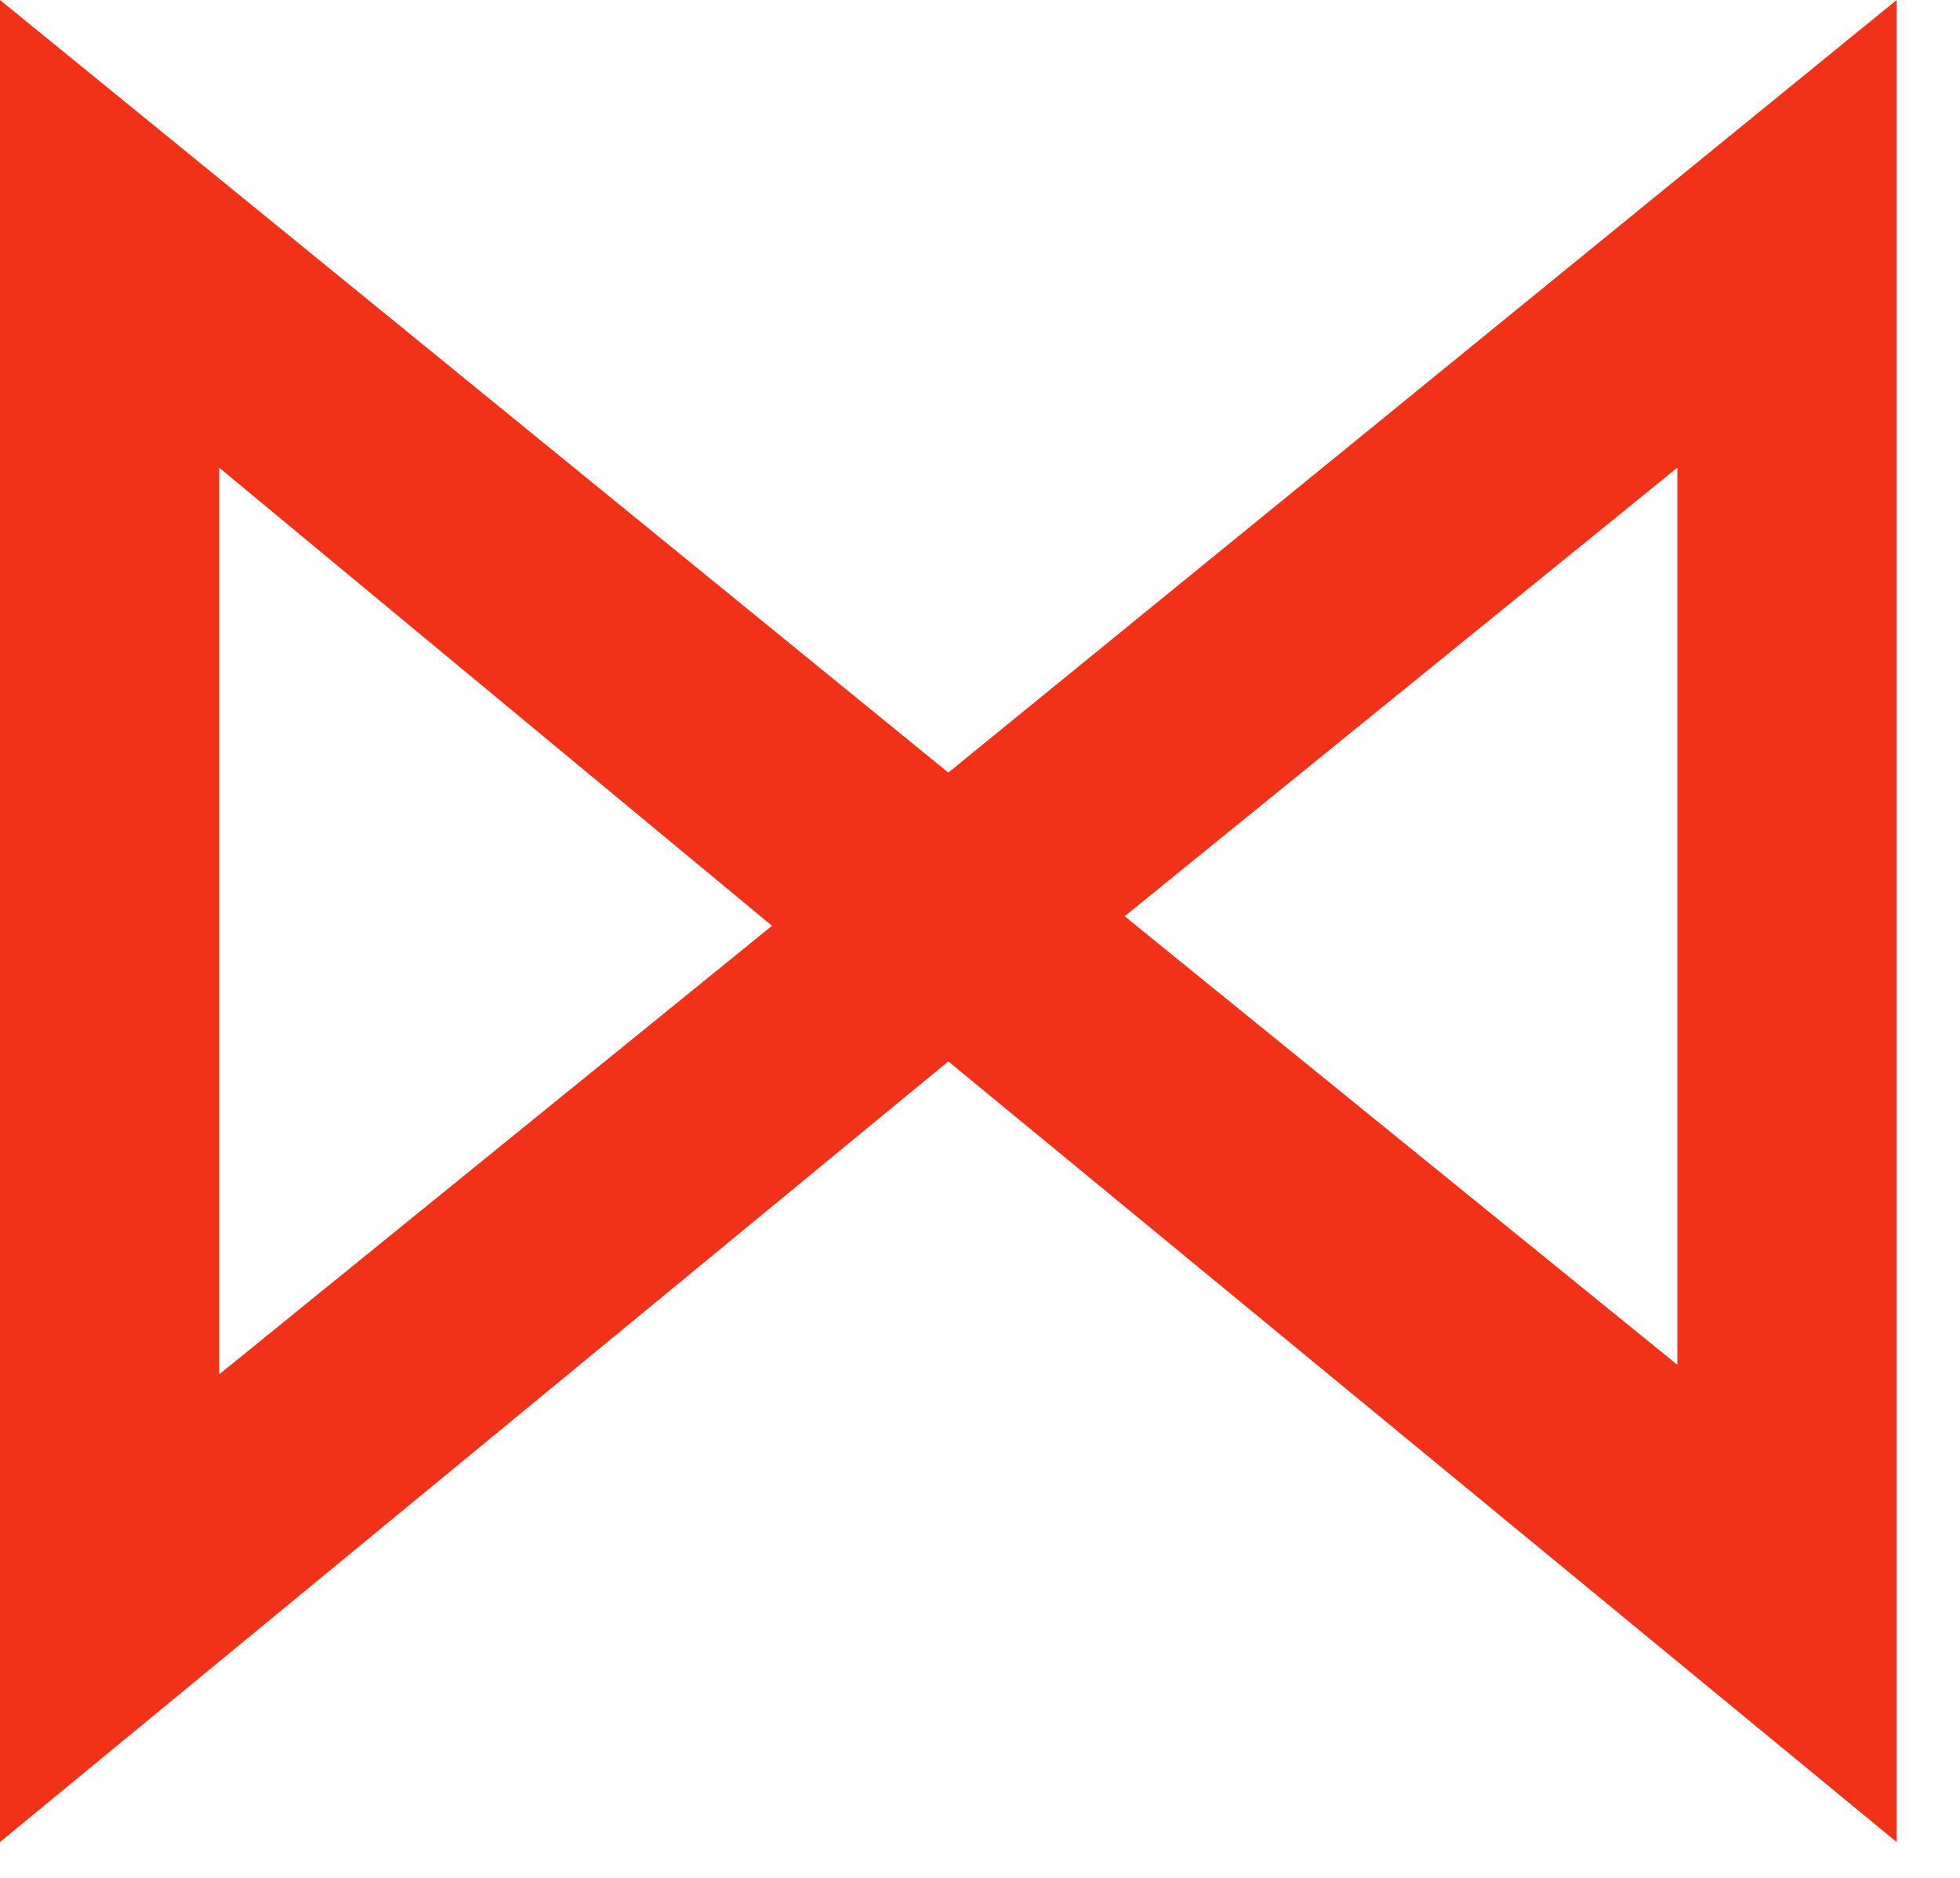<svg width="24" height="23" viewBox="0 0 24 23" fill="none" xmlns="http://www.w3.org/2000/svg">
<path d="M23.224 22.561L9.453 11.222L23.224 0V22.561ZM13.771 11.222L20.539 16.716V5.728L13.771 11.222Z" fill="#F23218"/>
<path d="M0 22.561V0L13.771 11.222L0 22.561ZM2.684 5.728V16.833L9.453 11.339L2.684 5.728Z" fill="#F23218"/>
</svg>
